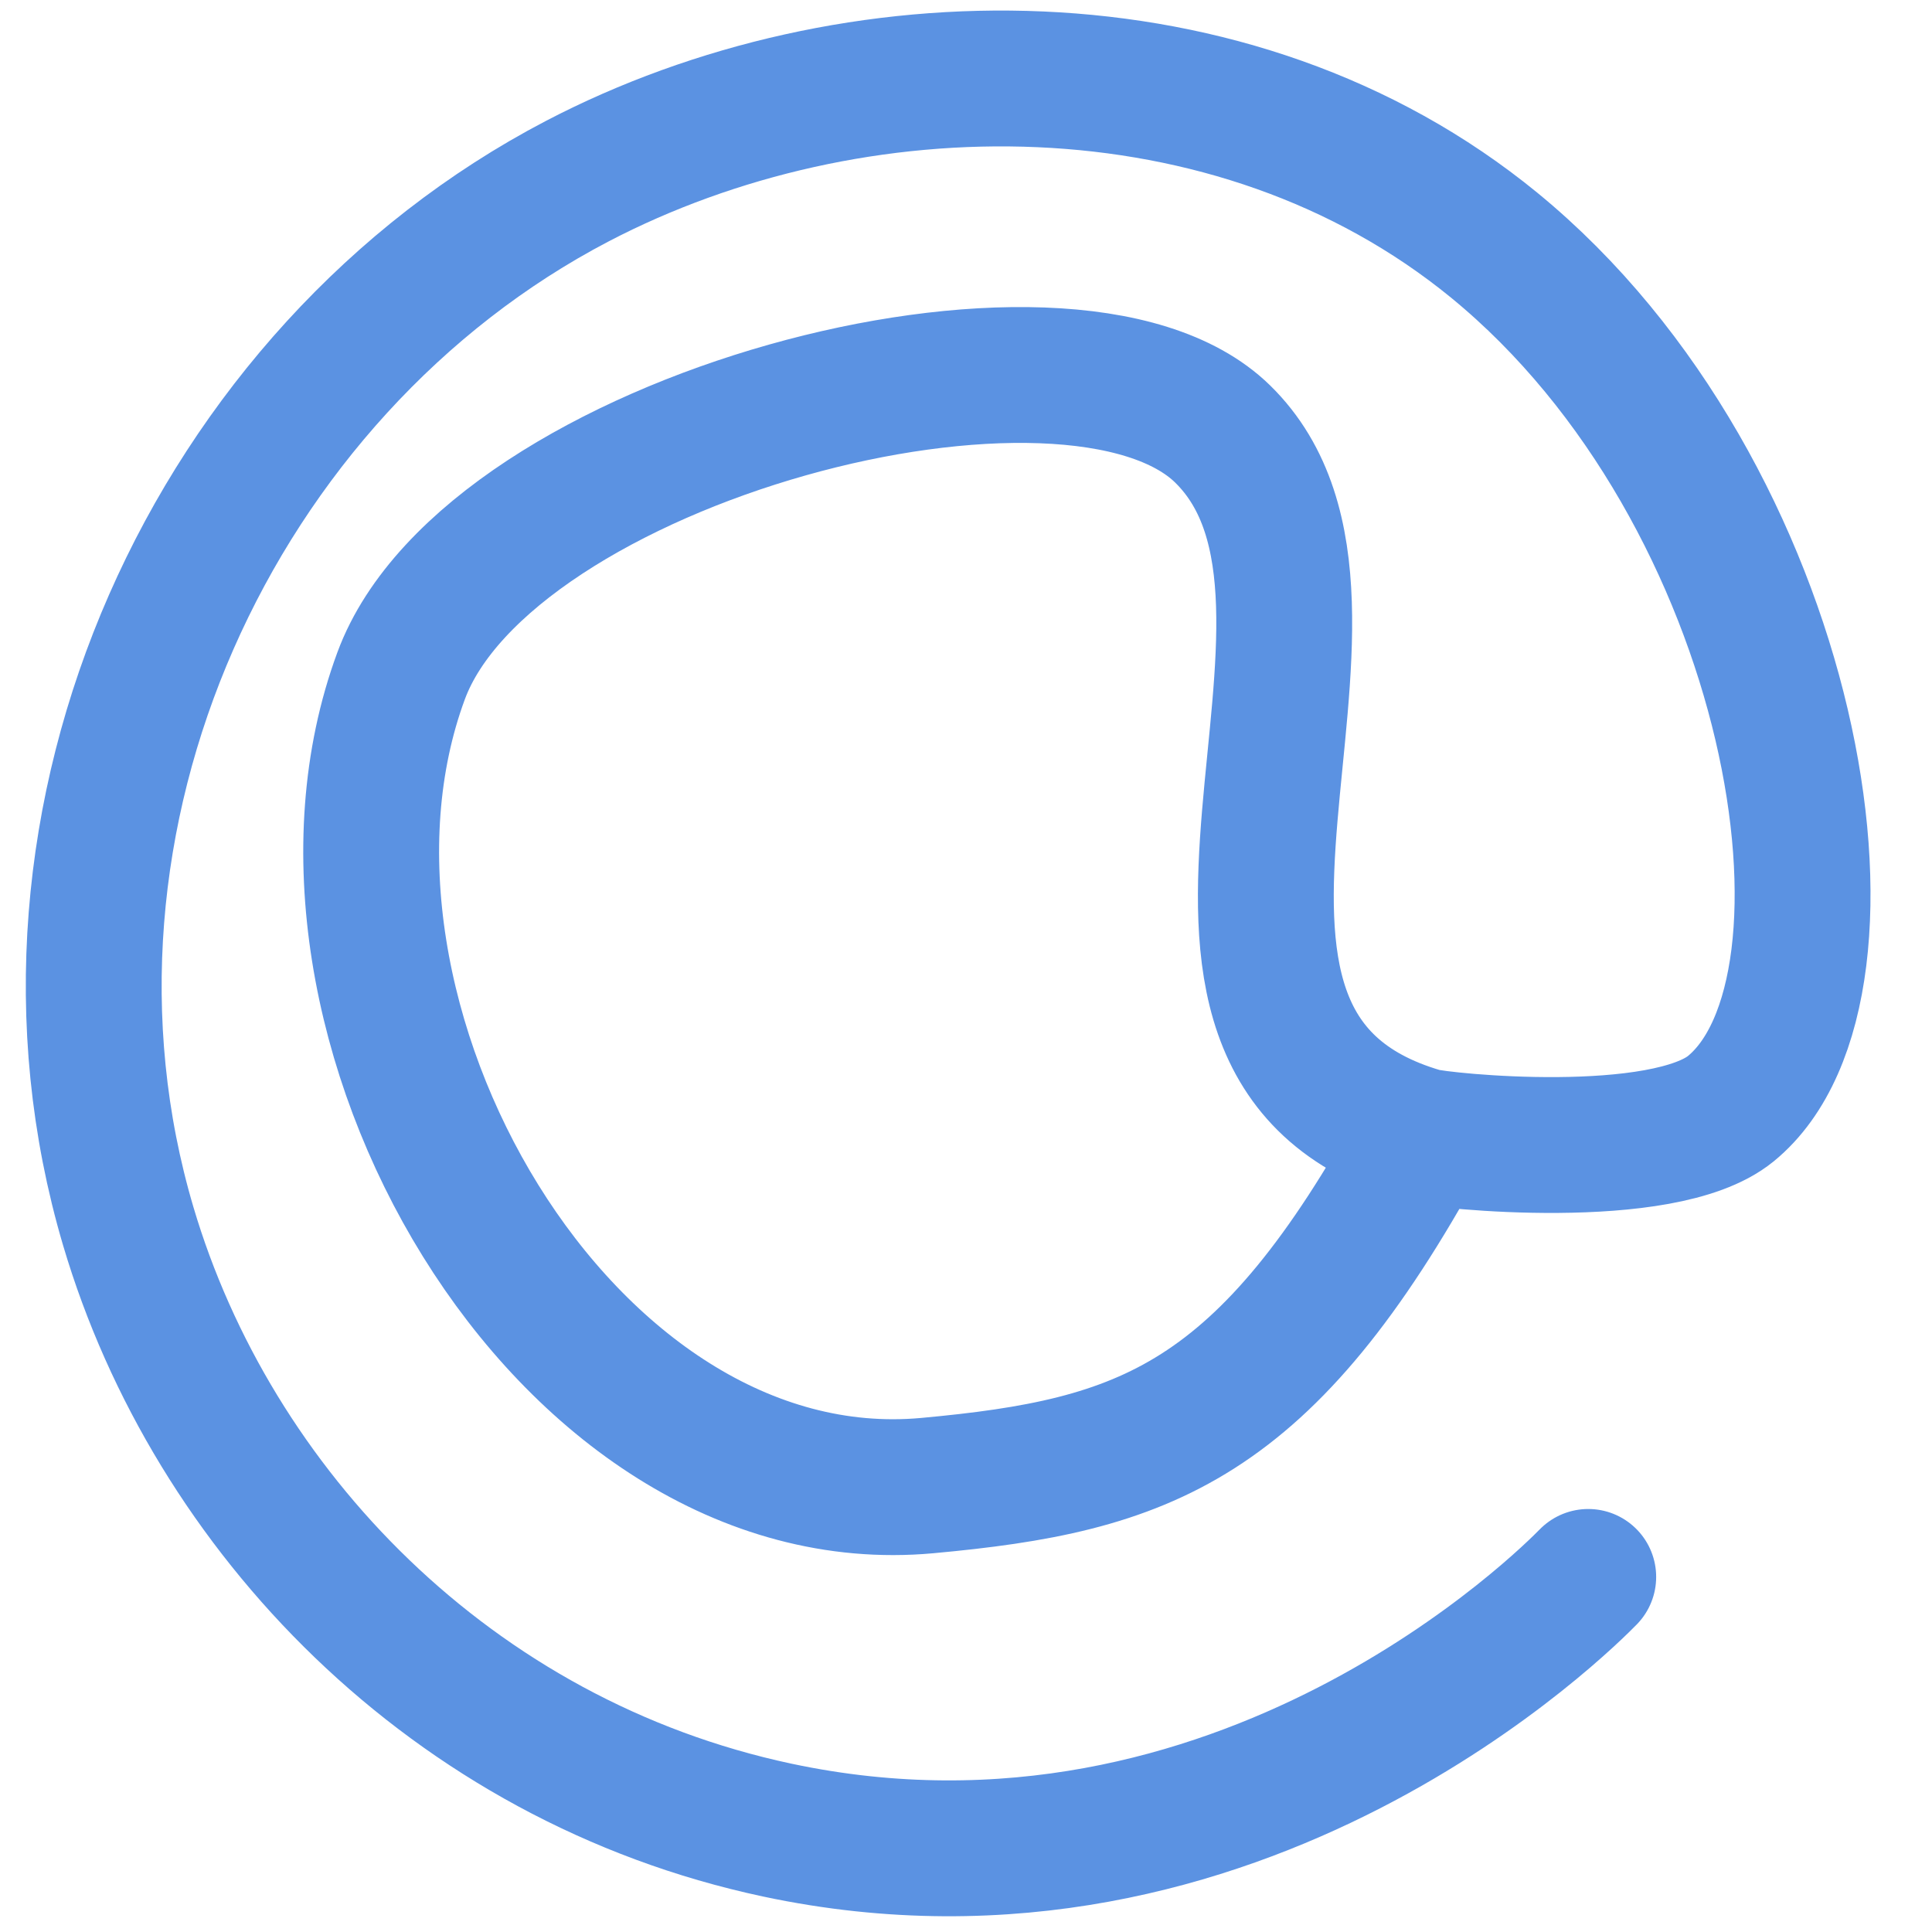 <?xml version="1.0" encoding="utf-8"?>
<!-- Generator: Adobe Illustrator 22.1.0, SVG Export Plug-In . SVG Version: 6.00 Build 0)  -->
<svg version="1.1" id="Layer_2_1_" xmlns="http://www.w3.org/2000/svg" xmlns:xlink="http://www.w3.org/1999/xlink" x="0px" y="0px"
	 viewBox="0 0 512 512" style="enable-background:new 0 0 512 512;" xml:space="preserve">
<style type="text/css">
	.st0{fill:none;stroke:#5B92E2;stroke-width:36;stroke-linecap:round;stroke-linejoin:round;stroke-miterlimit:10;}
</style>
<path class="st0" d="M377,301c-41.6,76.2-73.4,87.4-131.3,92.7C149.3,402.5,73,269.2,106.3,179.1C129.5,116.3,283.5,75.4,324,115
	C371,161,292.7,276.6,377,301c4.8,1.4,63.7,7.5,81.7-7.2C497.9,261.7,476.2,130.7,396,65C326.7,8.3,225.6,10.1,153,48
	C56.7,98.3,2,216.9,34,325c22.3,75.3,85.6,141.6,172,160c122.7,26.1,209.8-61.9,214.9-67.1"/>
</svg>
